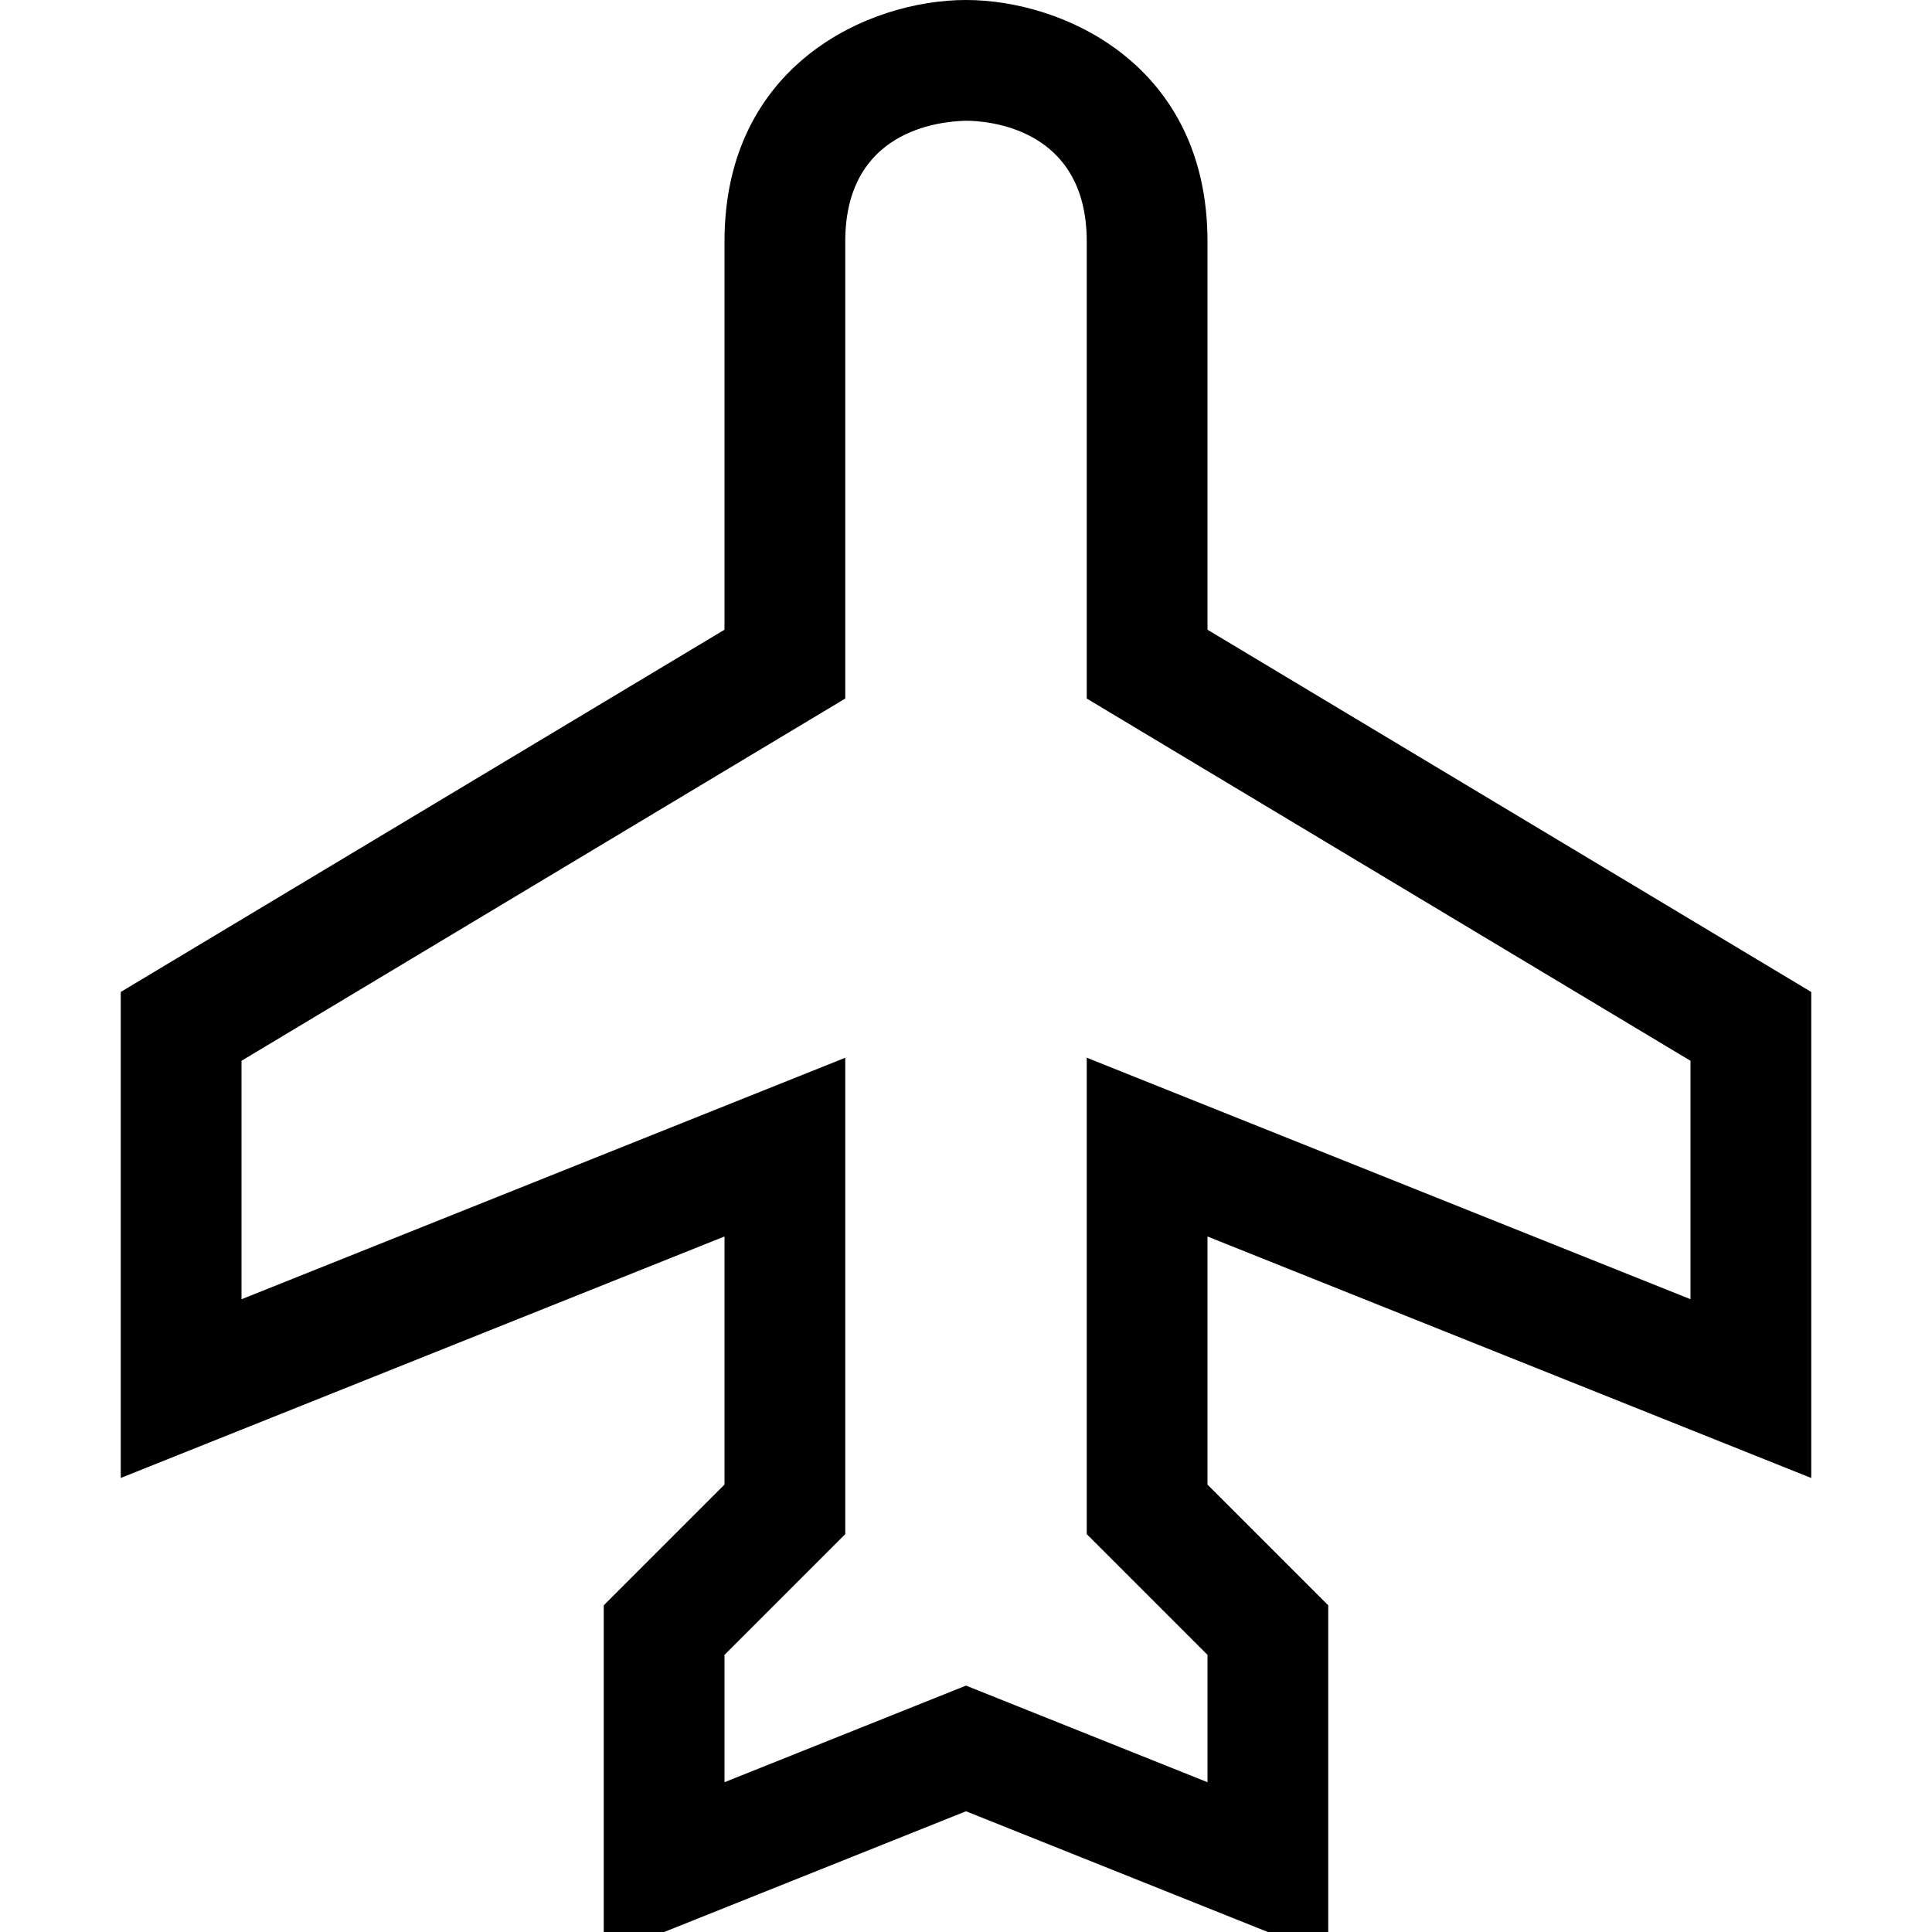 <?xml version="1.0" encoding="utf-8"?>
<!-- Generator: Adobe Illustrator 16.0.0, SVG Export Plug-In . SVG Version: 6.00 Build 0)  -->
<!DOCTYPE svg PUBLIC "-//W3C//DTD SVG 1.1//EN" "http://www.w3.org/Graphics/SVG/1.1/DTD/svg11.dtd">
<svg xmlns="http://www.w3.org/2000/svg" xmlns:xlink="http://www.w3.org/1999/xlink" version="1.1" id="Capa_1" x="0px" y="0px" width="32px" height="32px" viewBox="0 0 32 32" enable-background="new 0 0 32 32" xml:space="preserve">
<g>
	<path d="M30,24.48v-8.05l-10-6V4c0-2.93-2.39-4-4-4c-1.61,0-4,1.07-4,4v6.43l-10,6v8.05l10-4v4.109l-2,2V32h1l5-2l5,2h1v-5.41l-2-2   V20.48L30,24.48z M20,27.41v2.109l-4-1.6l-4,1.6V27.41l2-2V17.52l-10,4V17.57l10-6V4c0-1.83,1.54-1.99,2-2c0.33,0,2,0.1,2,2v7.57   l10,6v3.949l-10-4v7.891L20,27.41z"/>
</g>
</svg>
